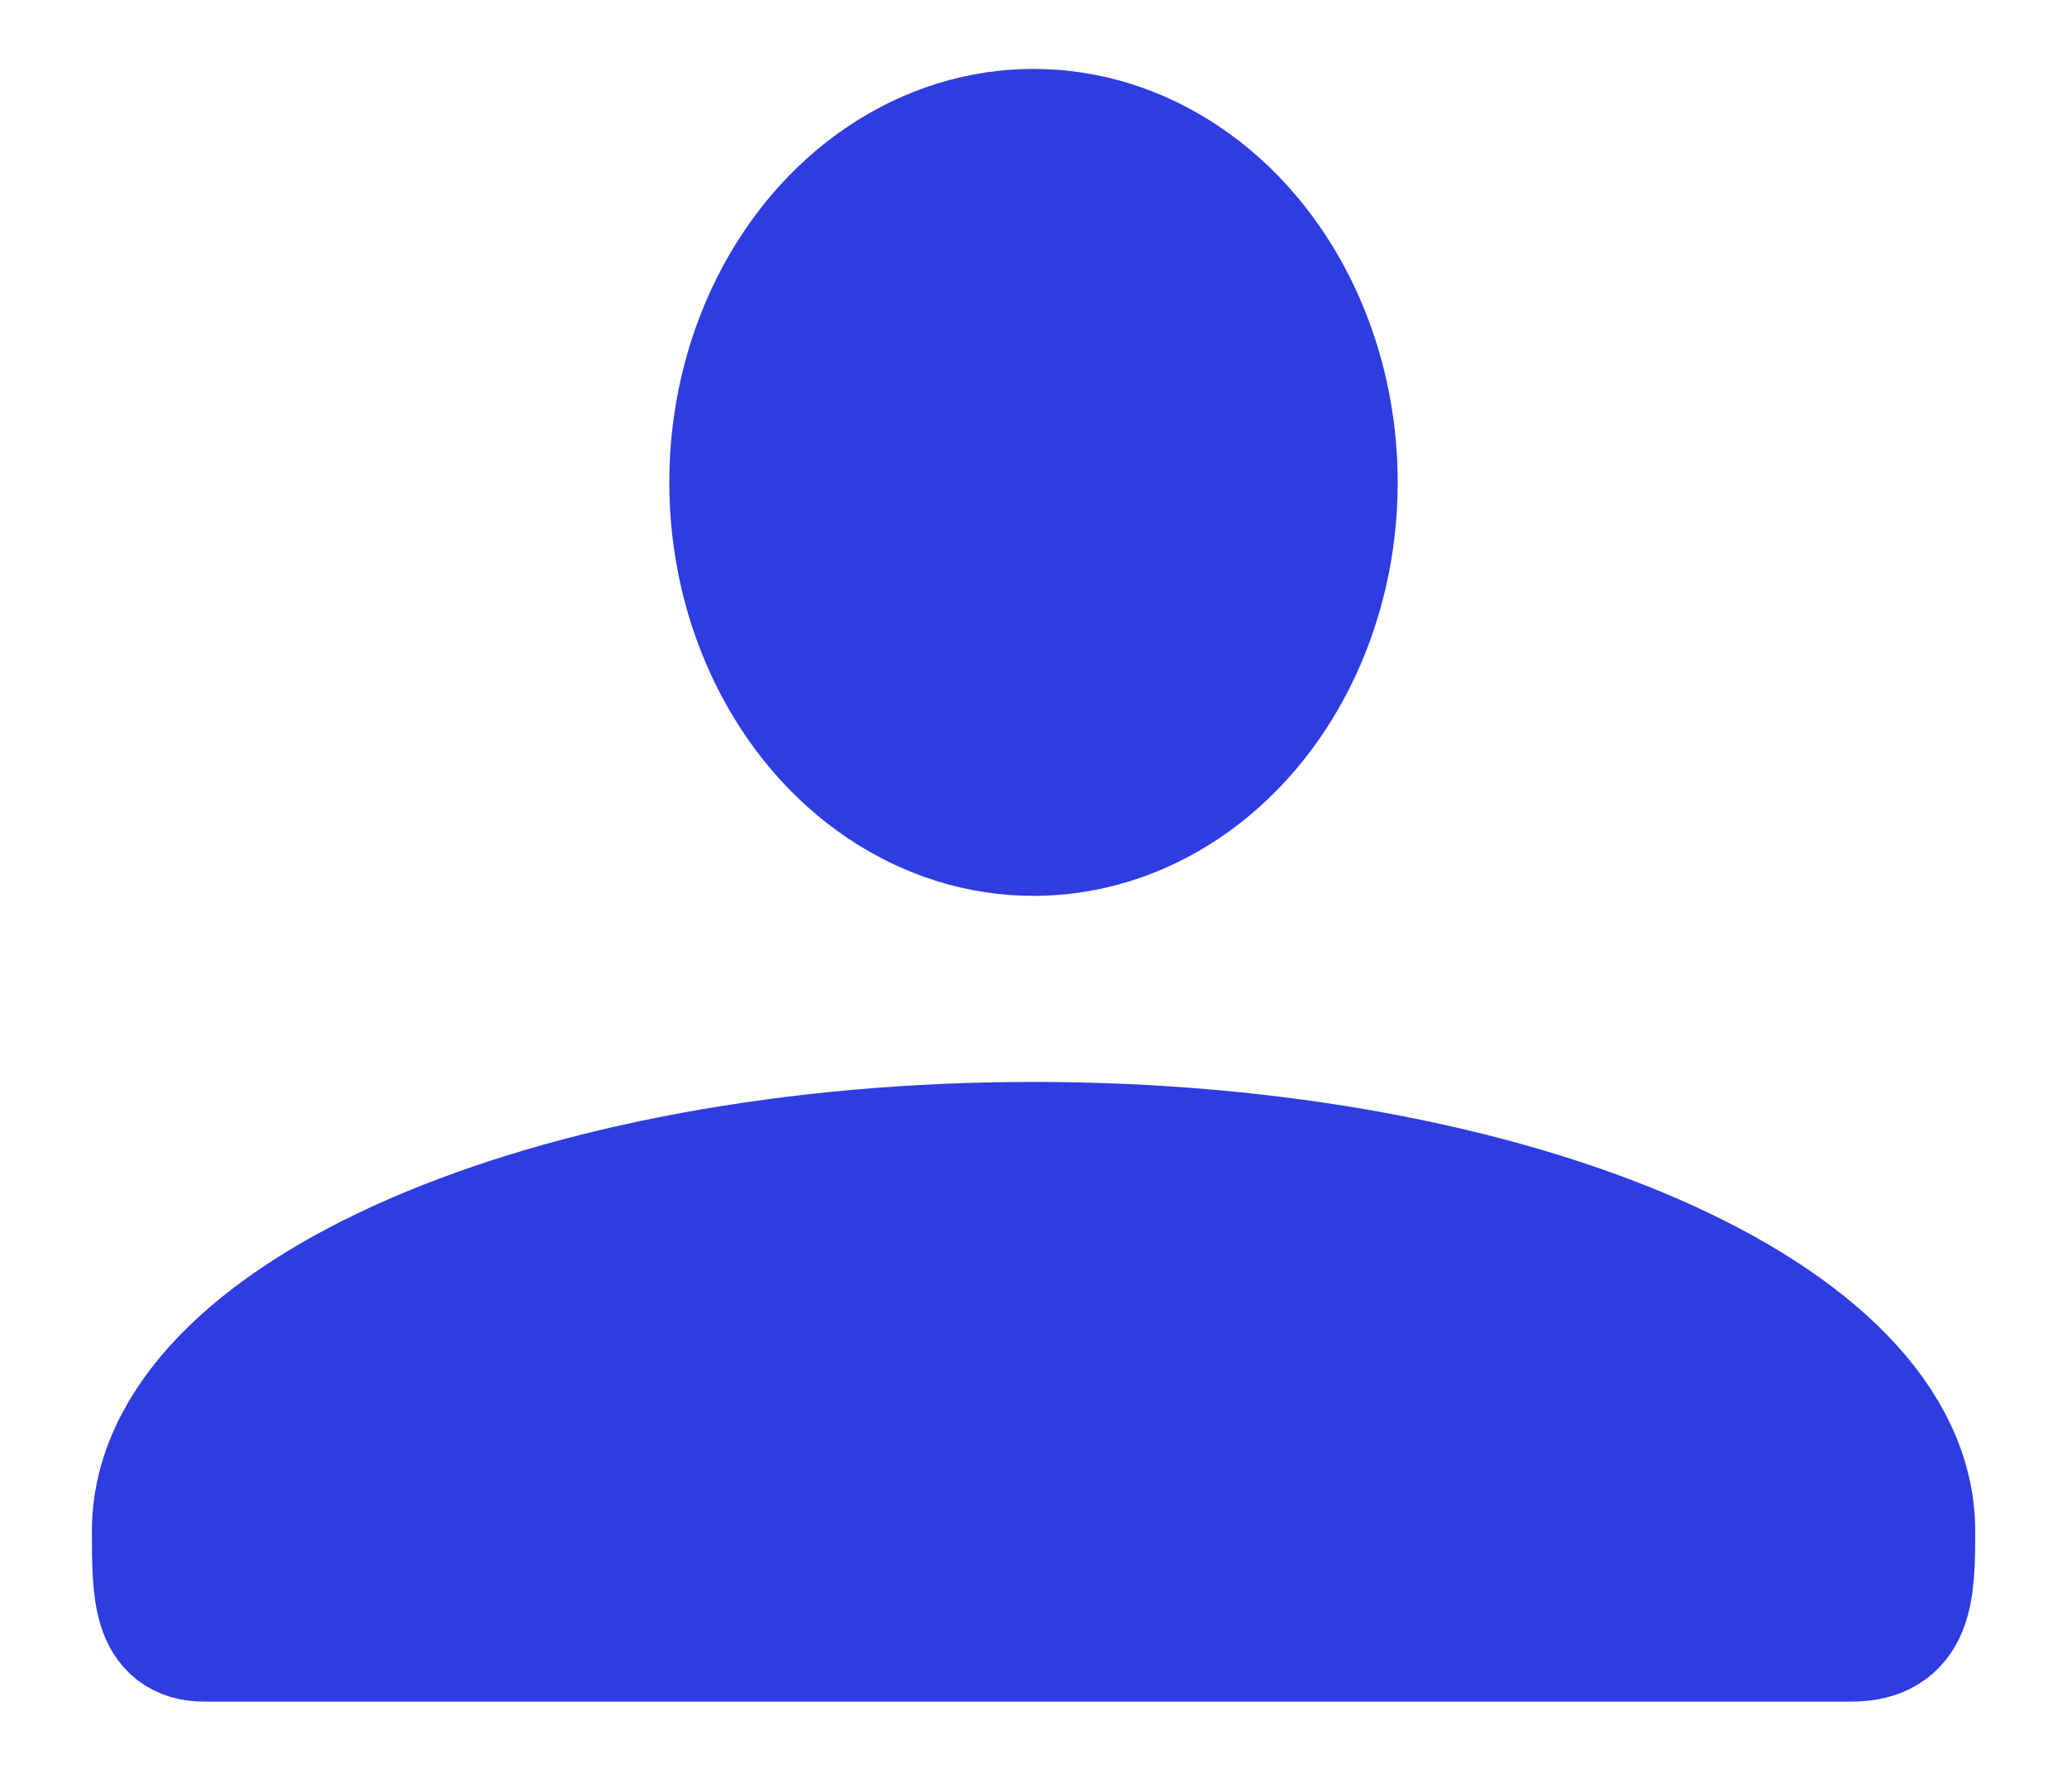 <?xml version="1.0" encoding="UTF-8"?>
<svg width="15px" height="13px" viewBox="0 0 15 13" version="1.1" xmlns="http://www.w3.org/2000/svg" xmlns:xlink="http://www.w3.org/1999/xlink">
    <title>task-icon</title>
    <g id="Page-1" stroke="none" stroke-width="1" fill="none" fill-rule="evenodd">
        <g id="task-icon" transform="translate(1.167, 1)" fill="#2E3CE2" stroke="#2E3CE2">
            <g id="body" transform="translate(0, 0)">
                <ellipse id="Oval" cx="6.333" cy="2.5" rx="2.143" ry="2.5"></ellipse>
                <path d="M12.667,10.109 C12.667,8.585 9.831,7.35 6.333,7.35 C2.836,7.35 0,8.585 0,10.109 C0,10.555 0.005,10.846 0.314,10.846 C0.623,10.846 11.883,10.846 12.267,10.846 C12.652,10.846 12.667,10.56 12.667,10.109 Z" id="Oval"></path>
            </g>
        </g>
    </g>
</svg>